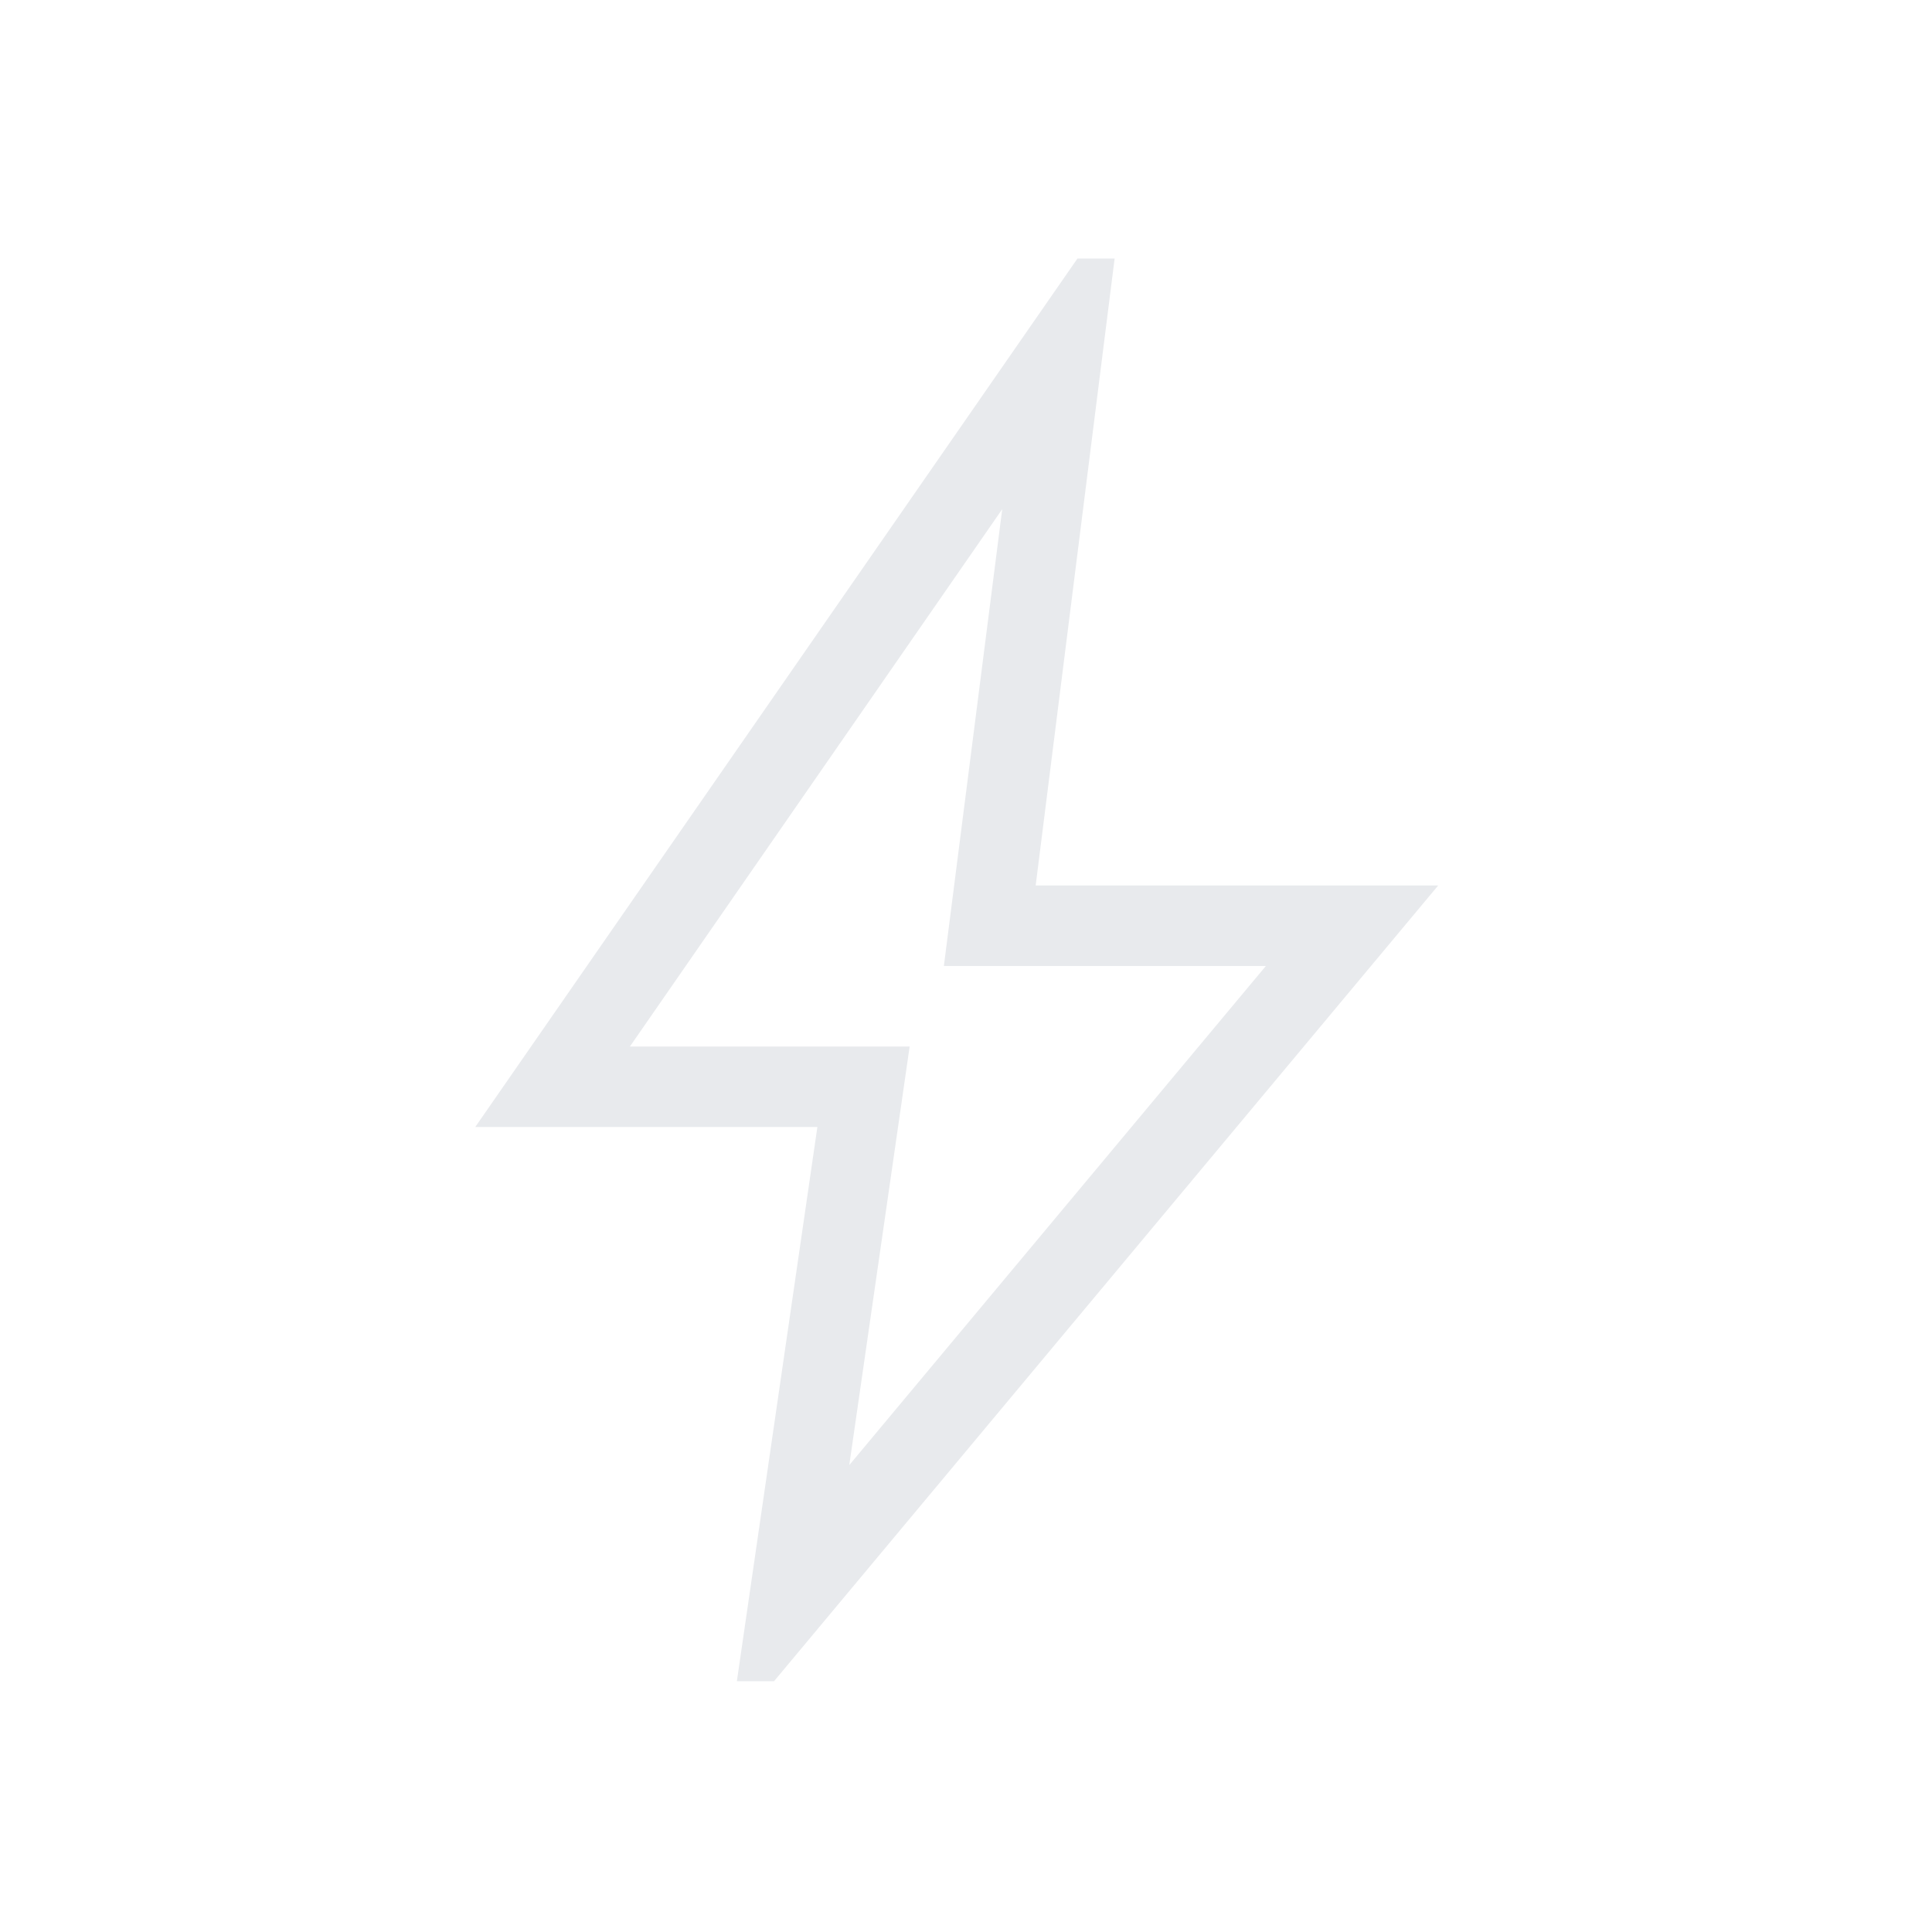 <svg xmlns="http://www.w3.org/2000/svg" height="24px" viewBox="0 -960 960 960" width="24px" fill="#e8eaed"><path d="m422-232 207-248H469l29-227-185 267h139l-30 208Zm-55.85 107.38 40-275.38h-170l299.23-431.54h18.47L514.62-520h200l-330 395.38h-18.47ZM471-470Z"/></svg>